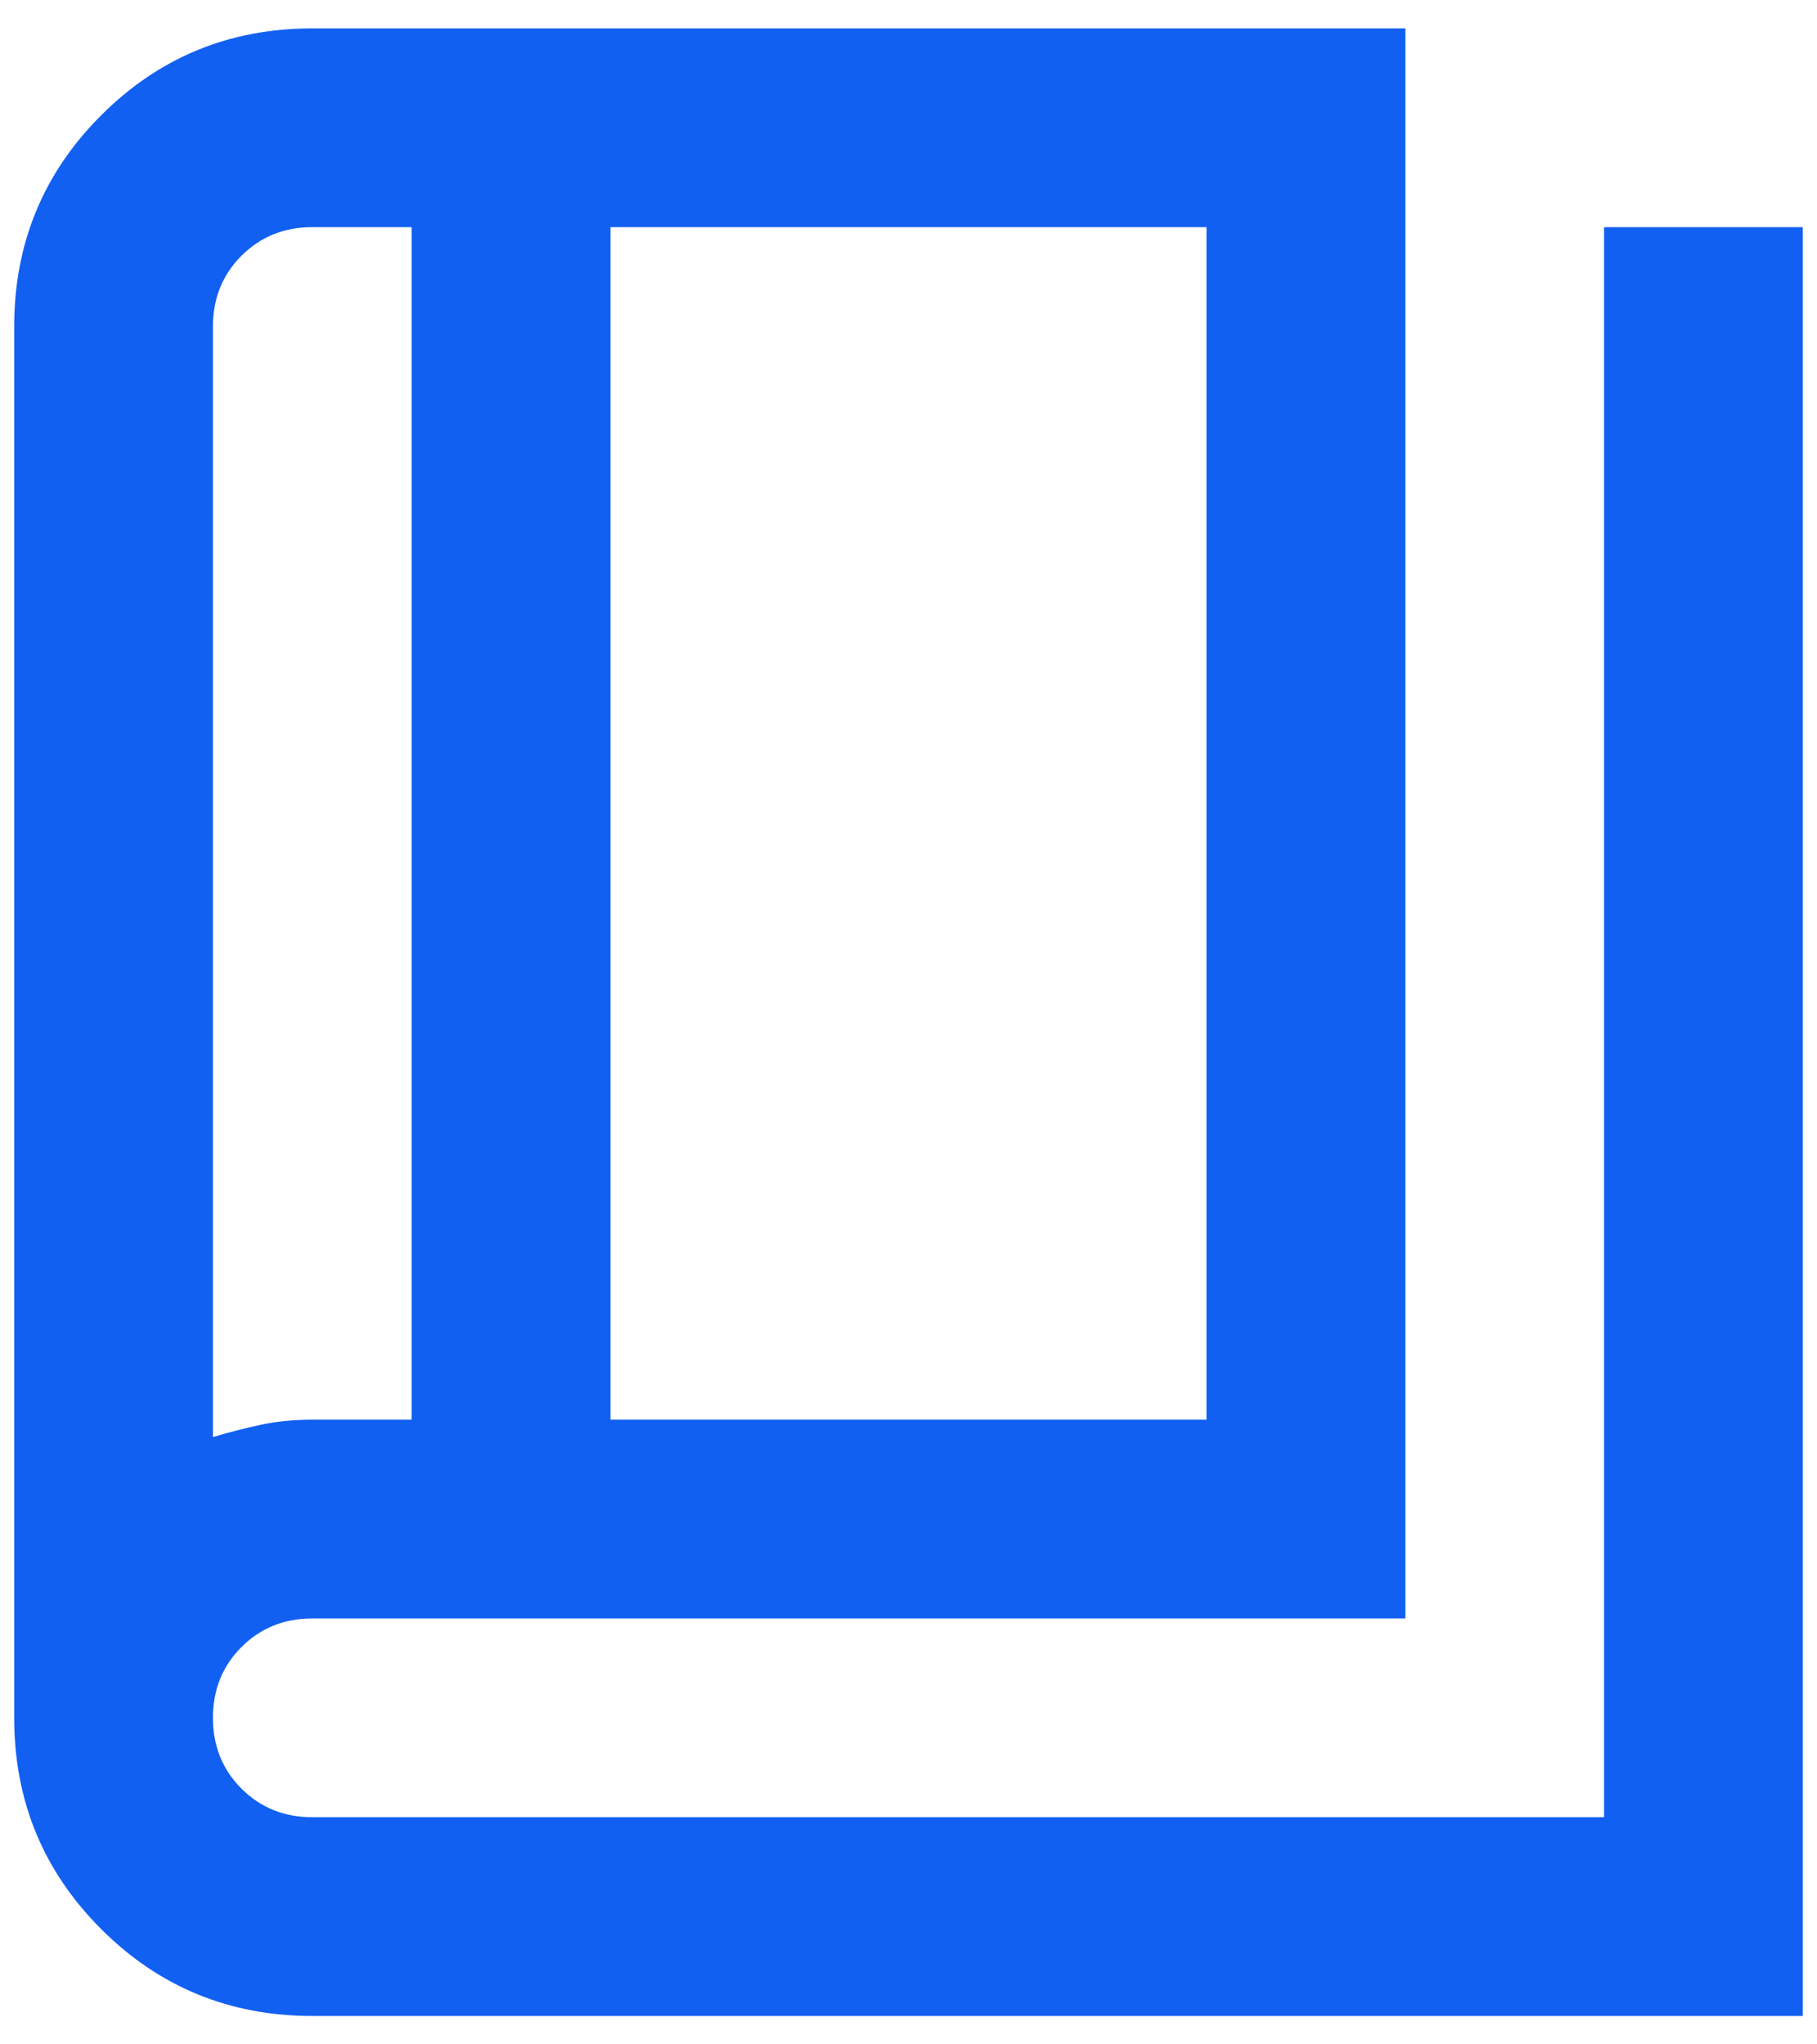 <svg width="32" height="36" viewBox="0 0 32 36" fill="none" xmlns="http://www.w3.org/2000/svg">
<path d="M5.5 35.5C4.042 35.5 2.802 34.99 1.781 33.969C0.76 32.948 0.25 31.708 0.25 30.25V5.75C0.25 4.292 0.76 3.052 1.781 2.031C2.802 1.01 4.042 0.5 5.5 0.5H24.75V28.5H5.5C5.004 28.5 4.589 28.668 4.253 29.003C3.918 29.338 3.75 29.754 3.75 30.25C3.75 30.746 3.918 31.162 4.253 31.497C4.589 31.832 5.004 32 5.5 32H28.25V4H31.75V35.5H5.5ZM10.75 25H21.25V4H10.75V25ZM7.25 25V4H5.5C5.004 4 4.589 4.168 4.253 4.503C3.918 4.839 3.75 5.254 3.75 5.75V25.306C4.042 25.219 4.326 25.146 4.603 25.087C4.88 25.029 5.179 25 5.5 25H7.25Z" fill="#1160F1"/>
</svg>
